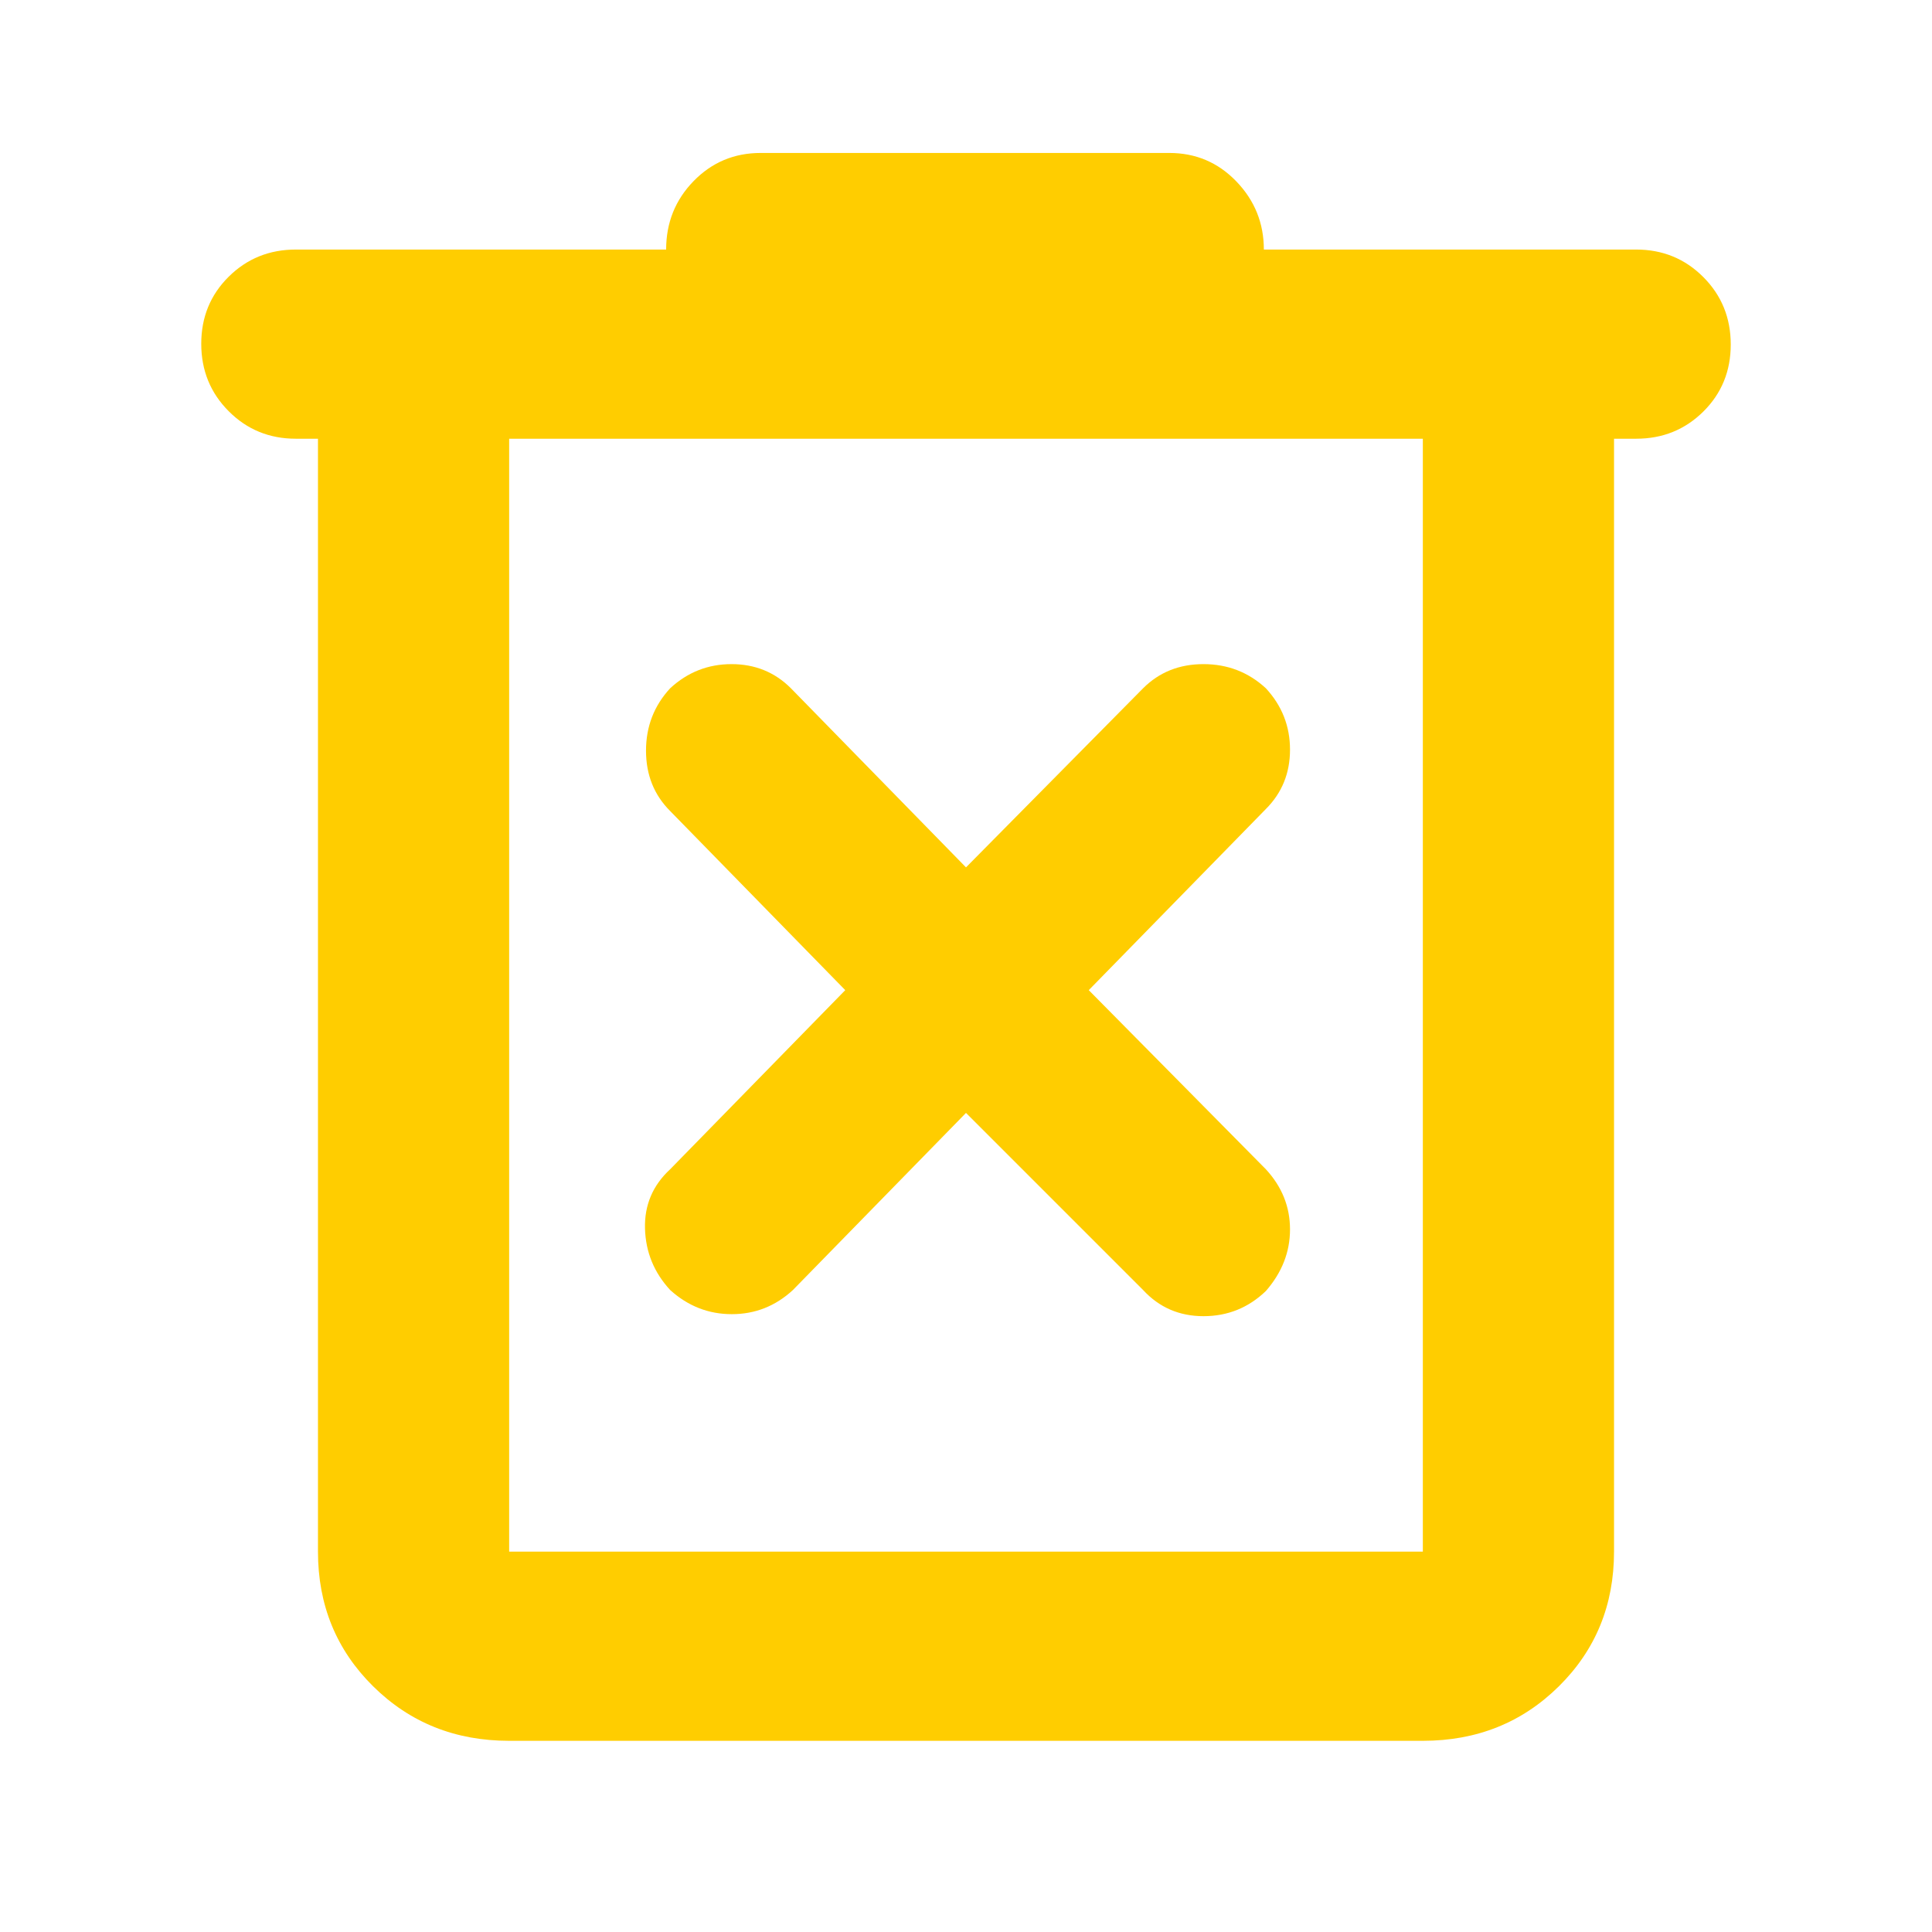 <svg xmlns="http://www.w3.org/2000/svg" height="48" viewBox="0 -960 960 960" width="48"><path fill="rgb(255, 205, 0)" d="M253-95q-40.21 0-67.61-27.1Q158-149.2 158-189v-553h-11q-19.75 0-33.37-13.68Q100-769.35 100-789.18q0-19.82 13.63-33.32Q127.25-836 147-836h184q0-20 13.63-34 13.62-14 33.37-14h203q19.75 0 33.38 14.19Q628-855.63 628-836h185q19.75 0 33.38 13.68Q860-808.65 860-788.82q0 19.82-13.62 33.32Q832.75-742 813-742h-11v553q0 39.8-27.39 66.9Q747.21-95 707-95H253Zm454-647H253v553h454v-553Zm-454 0v553-553Zm227 335 88 88q12 13 30 13t31-12.5q12-13.77 12-30.63Q641-366 629-379l-88-89 88-90q12-12 12-29.5T629-618q-13-12-31-12t-30 12l-88 89-87-89q-12-12-29.5-12T333-618q-12 13-12 31t12 30l87 89-87 89q-13 12-12.5 29.5T333-319q13.27 12 30.63 12Q381-307 394-319l86-88Z"/></svg>